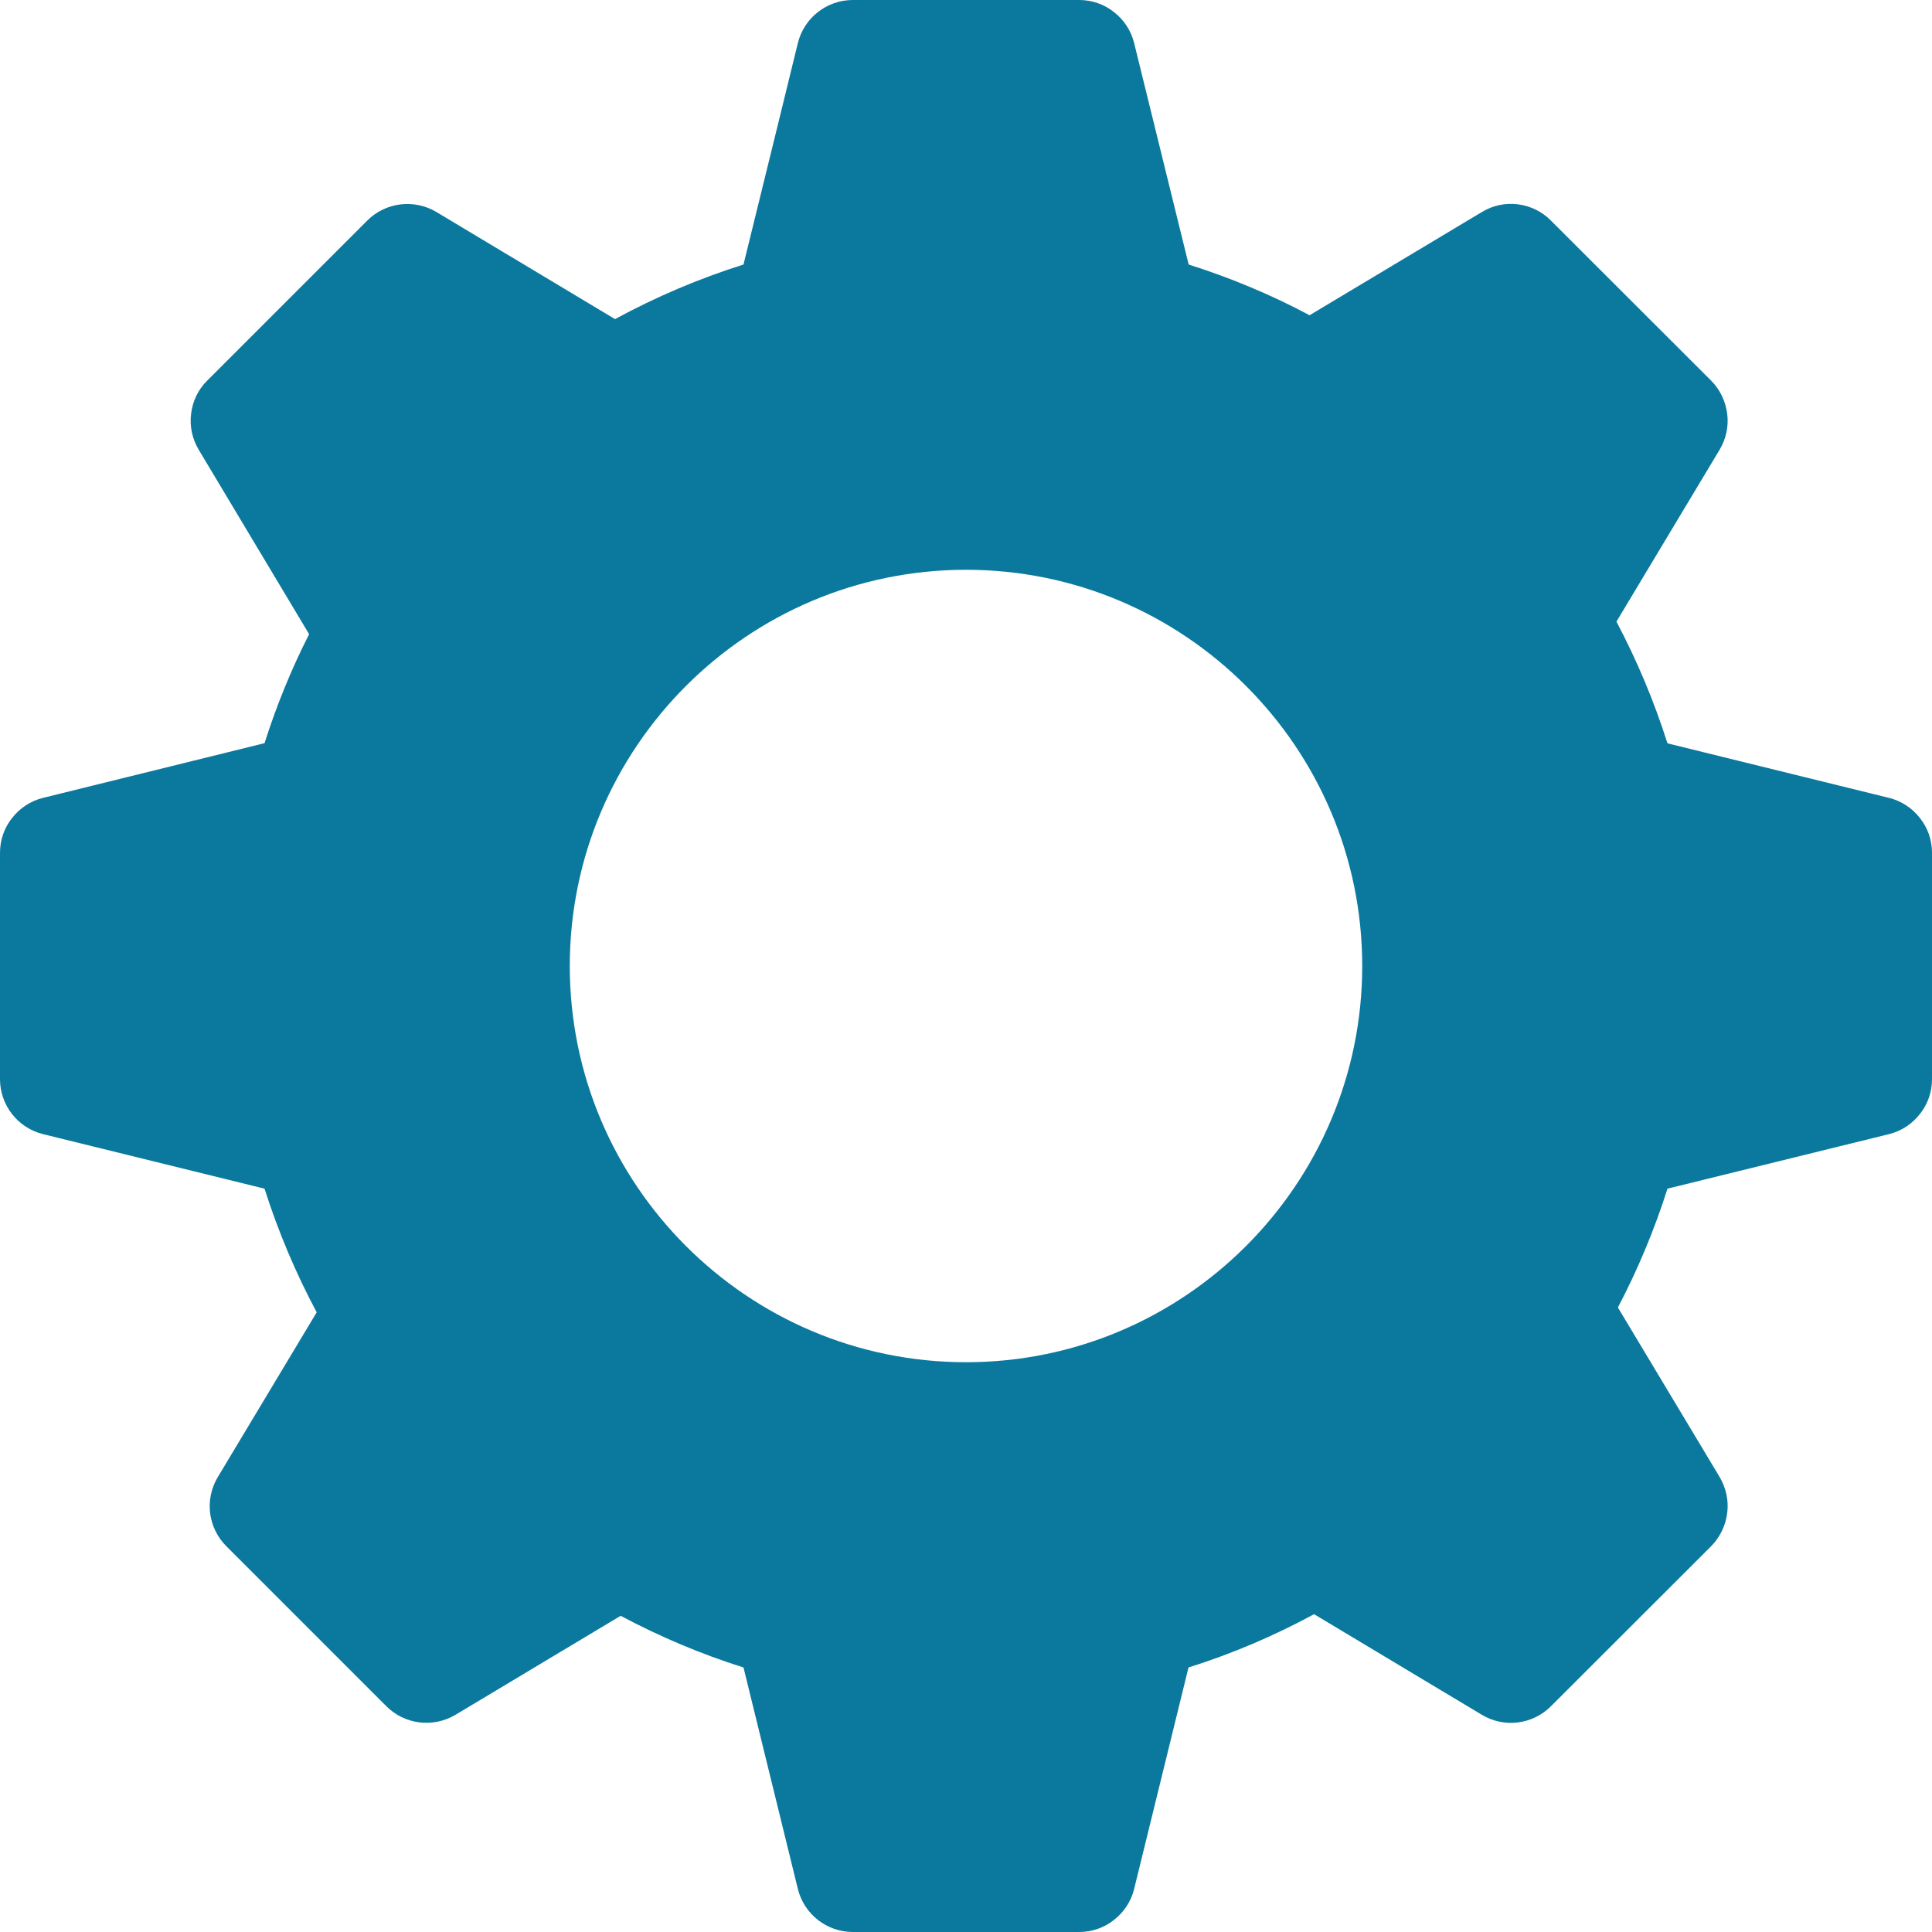 <svg width="12" height="12" viewBox="0 0 12 12" fill="none" xmlns="http://www.w3.org/2000/svg">
<path d="M11.734 4.956L10.357 4.617C10.274 4.356 10.168 4.103 10.04 3.861C10.246 3.517 10.681 2.793 10.681 2.793C10.721 2.726 10.738 2.647 10.728 2.57C10.718 2.492 10.683 2.419 10.628 2.364L9.633 1.37C9.578 1.314 9.506 1.279 9.428 1.269C9.35 1.259 9.271 1.276 9.204 1.317L8.134 1.958C7.894 1.83 7.642 1.725 7.383 1.643L7.044 0.266C7.025 0.19 6.981 0.123 6.919 0.075C6.858 0.026 6.782 1.84047e-05 6.703 0L5.297 0C5.136 0 4.995 0.11 4.956 0.266C4.956 0.266 4.721 1.227 4.618 1.643C4.342 1.73 4.074 1.844 3.82 1.982L2.711 1.317C2.572 1.234 2.395 1.256 2.281 1.37L1.287 2.364C1.231 2.419 1.196 2.492 1.187 2.57C1.177 2.647 1.194 2.726 1.234 2.793L1.92 3.939C1.809 4.157 1.717 4.384 1.643 4.616L0.266 4.956C0.19 4.975 0.123 5.019 0.075 5.081C0.026 5.142 1.54645e-05 5.218 0 5.297L0 6.703C0 6.864 0.11 7.005 0.266 7.044L1.643 7.383C1.727 7.647 1.835 7.904 1.967 8.151L1.353 9.174C1.312 9.242 1.296 9.32 1.305 9.398C1.315 9.476 1.35 9.548 1.406 9.604L2.4 10.598C2.514 10.712 2.691 10.733 2.829 10.651C2.829 10.651 3.518 10.238 3.855 10.036C4.099 10.166 4.354 10.274 4.618 10.357L4.956 11.734C4.995 11.89 5.136 12 5.297 12H6.703C6.782 12 6.858 11.974 6.919 11.925C6.981 11.877 7.025 11.81 7.044 11.734L7.382 10.357C7.652 10.272 7.913 10.161 8.162 10.026C8.509 10.234 9.204 10.651 9.204 10.651C9.342 10.734 9.519 10.712 9.633 10.598L10.628 9.604C10.683 9.548 10.718 9.476 10.728 9.398C10.738 9.32 10.721 9.242 10.681 9.174L10.049 8.121C10.173 7.885 10.276 7.638 10.357 7.383L11.734 7.044C11.81 7.025 11.877 6.981 11.925 6.919C11.974 6.858 12 6.782 12 6.703V5.297C12 5.218 11.974 5.142 11.925 5.081C11.877 5.019 11.81 4.975 11.734 4.956ZM6 8.461C4.643 8.461 3.539 7.357 3.539 6C3.539 4.643 4.643 3.539 6 3.539C7.357 3.539 8.461 4.643 8.461 6C8.461 7.357 7.357 8.461 6 8.461Z" fill="#0B799D"/>
</svg>

